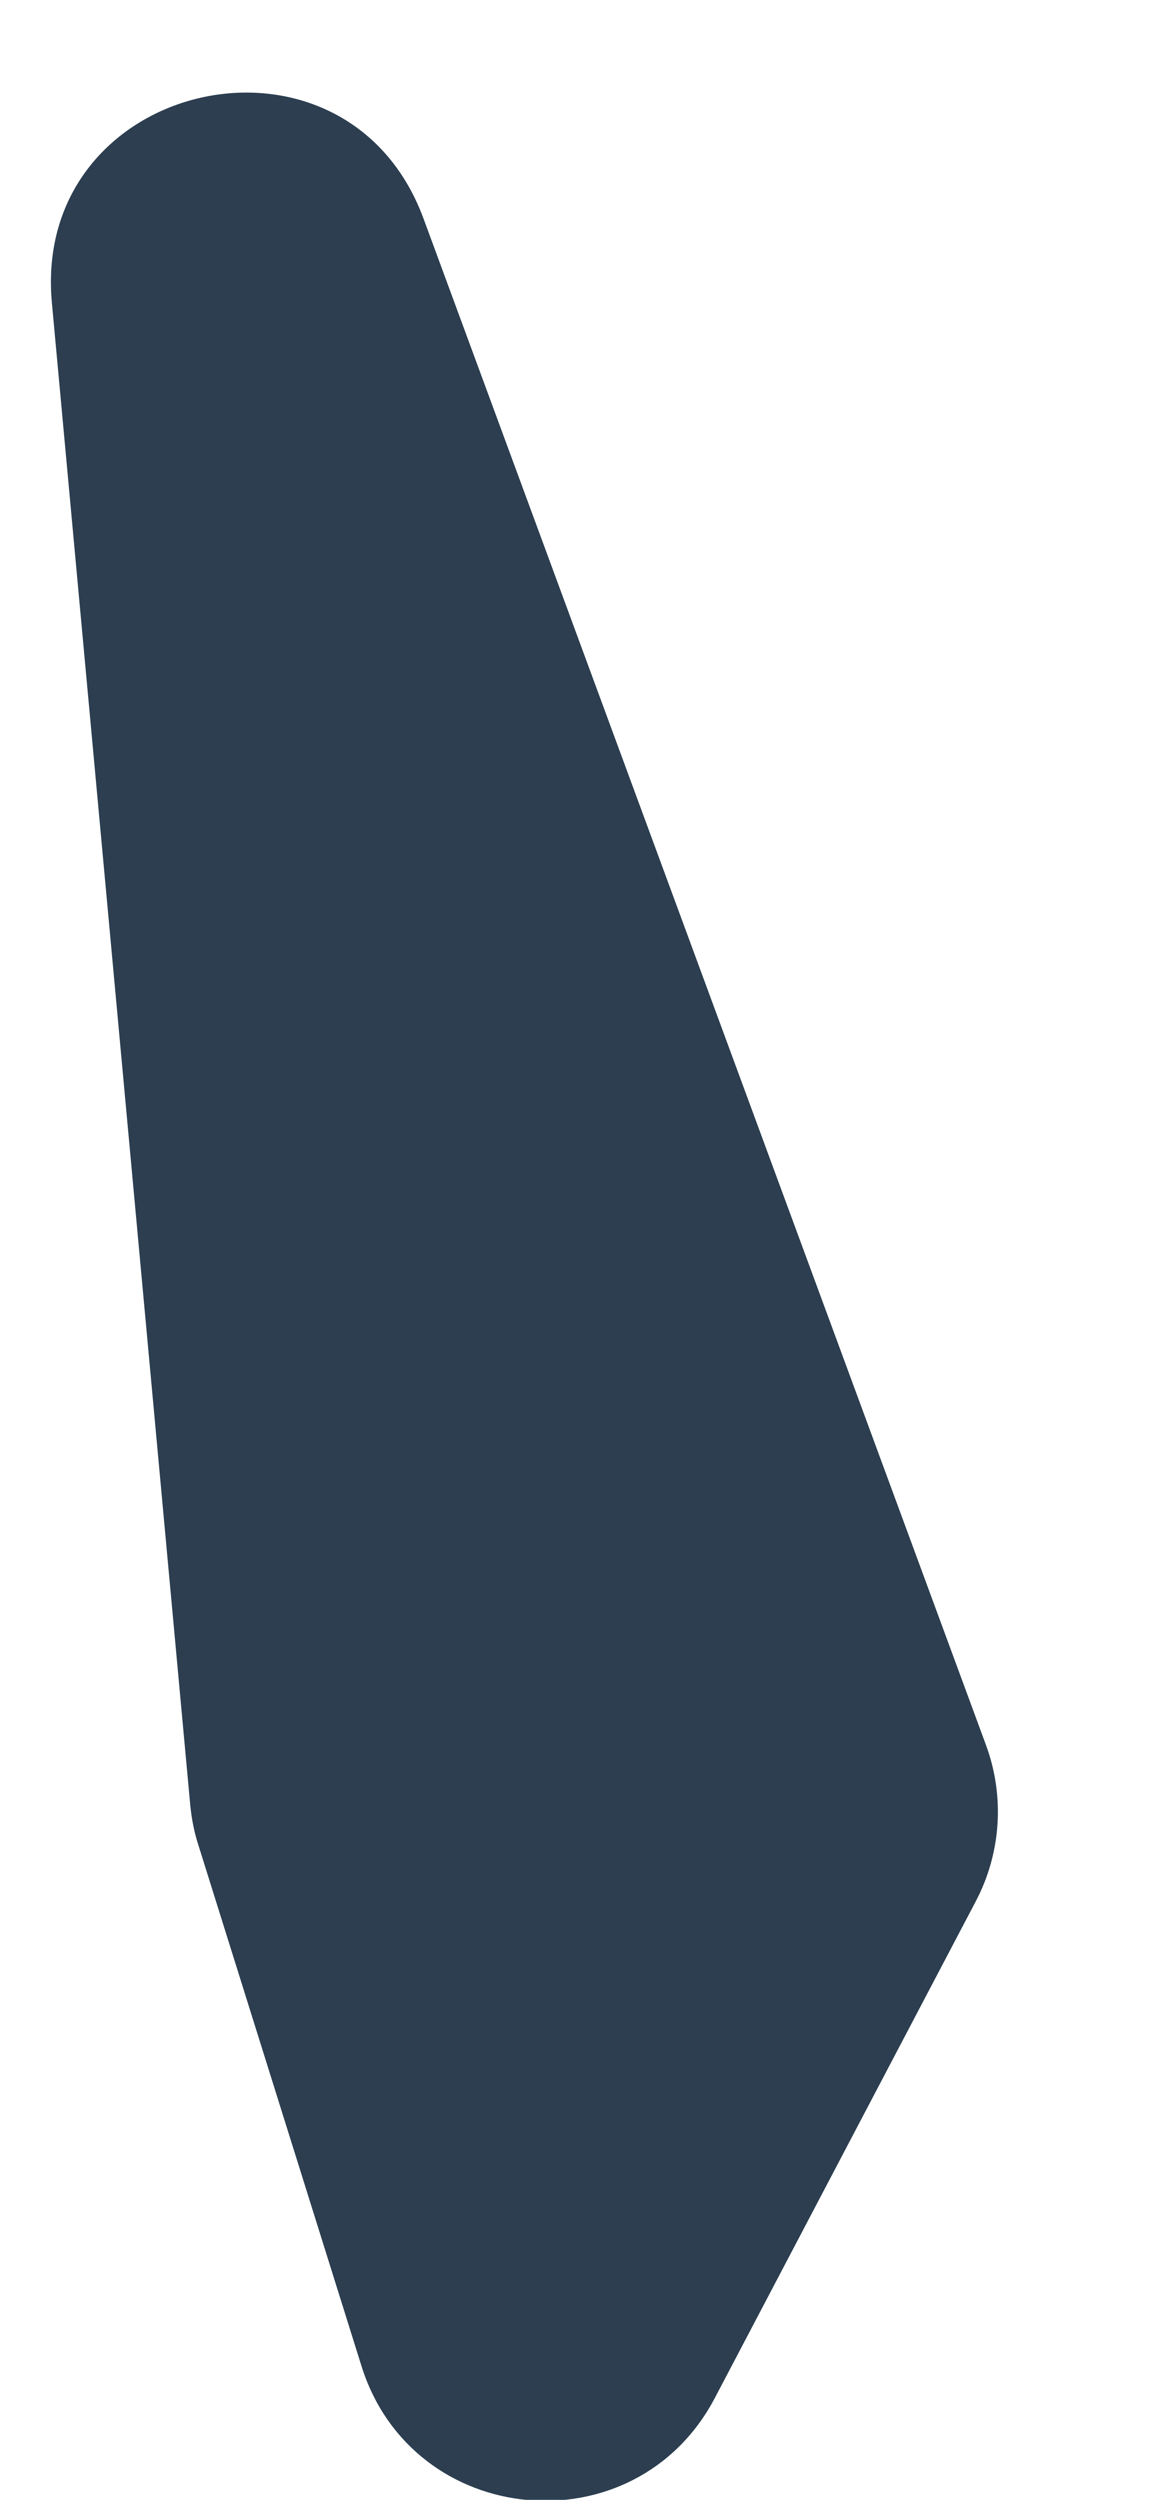 <svg width="6" height="13" viewBox="0 0 6 13" fill="none" xmlns="http://www.w3.org/2000/svg">
<path d="M3.72 12.47L5.078 9.887C5.21 9.636 5.229 9.341 5.131 9.075L2.204 1.137C1.799 0.04 0.162 0.411 0.27 1.575L0.99 9.387C0.997 9.457 1.01 9.527 1.032 9.594L1.881 12.304C2.147 13.153 3.306 13.258 3.72 12.47Z" fill="#2C3E50"/>
</svg>
